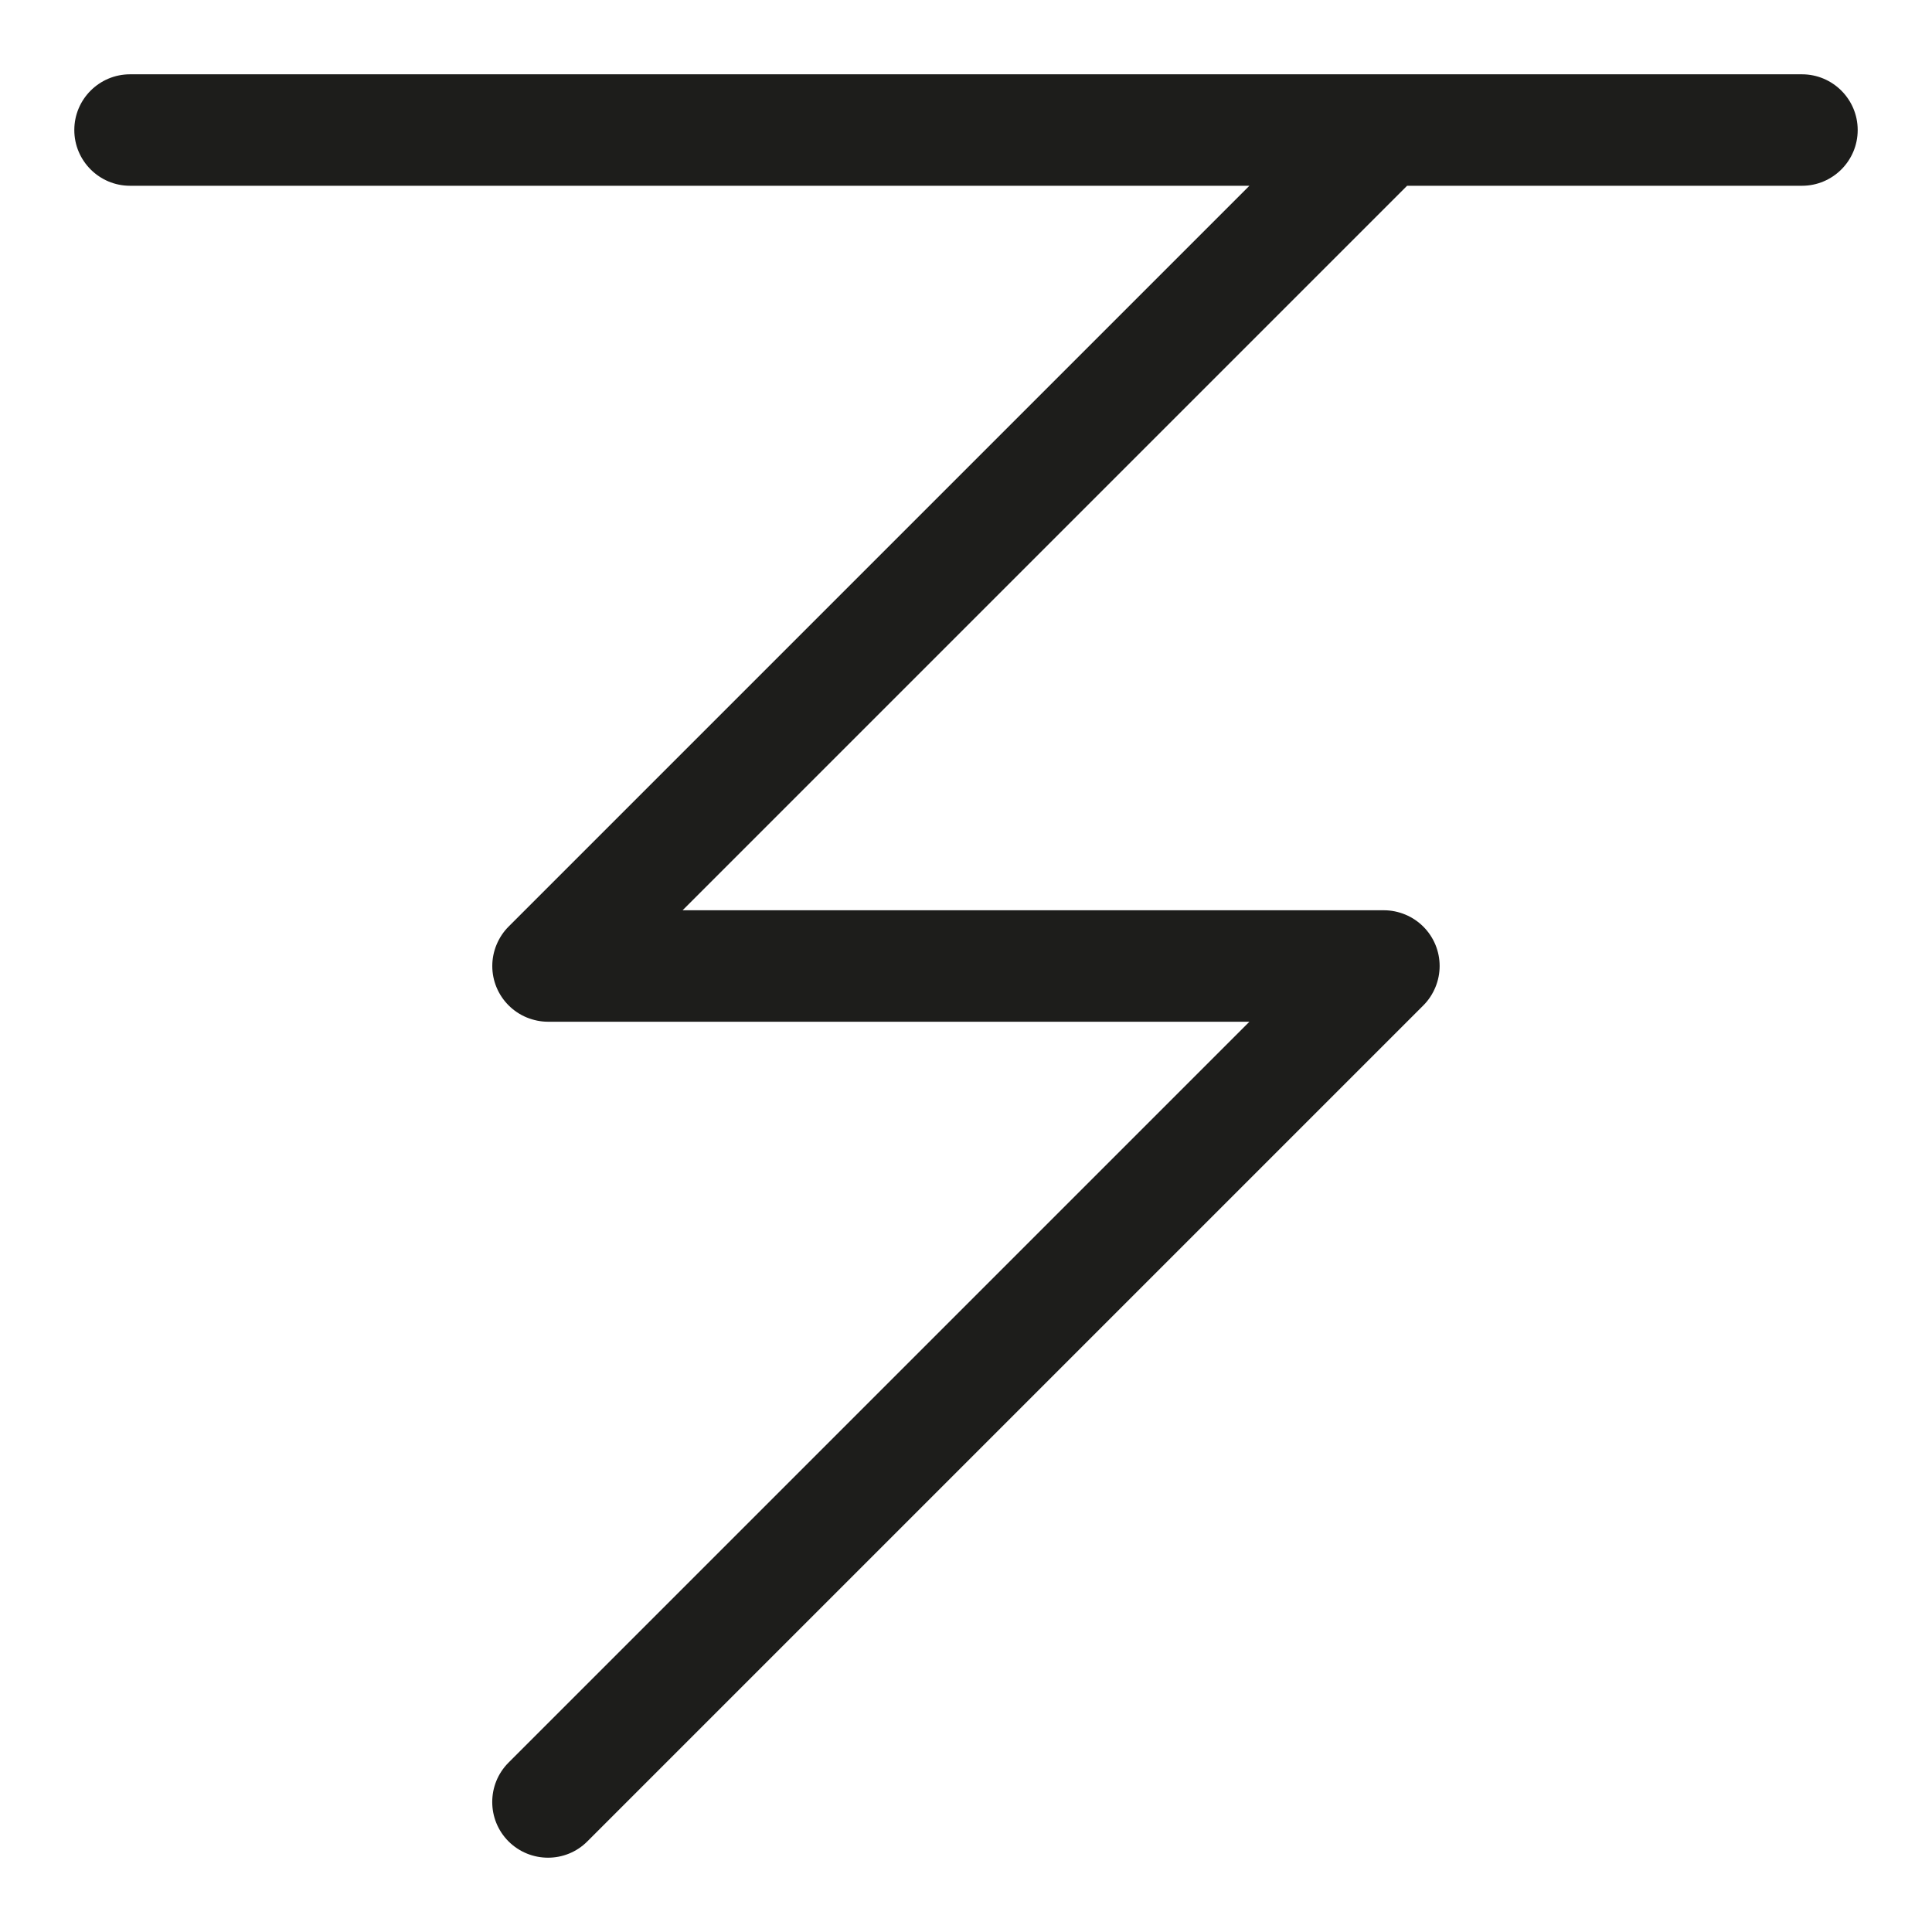 <?xml version="1.0" ?><!DOCTYPE svg  PUBLIC '-//W3C//DTD SVG 1.1//EN'  'http://www.w3.org/Graphics/SVG/1.1/DTD/svg11.dtd'><svg enable-background="new 0 0 26 26" id="Слой_1" version="1.1" viewBox="0 0 26 26" xml:space="preserve" xmlns="http://www.w3.org/2000/svg" xmlns:xlink="http://www.w3.org/1999/xlink"><path d="M24.25,1H1.75C1.336,1,1,1.336,1,1.75S1.336,2.5,1.75,2.5h15.064l-9.97,9.97  c-0.069,0.069-0.124,0.152-0.162,0.244c-0.076,0.183-0.076,0.39,0,0.573  c0.076,0.183,0.222,0.329,0.405,0.405C7.18,13.73,7.277,13.75,7.375,13.75h9.439  l-9.97,9.97c-0.293,0.293-0.293,0.768,0,1.061C6.991,24.927,7.183,25,7.375,25  s0.384-0.073,0.53-0.22l11.25-11.25c0.069-0.069,0.124-0.152,0.162-0.244  c0.076-0.183,0.076-0.39,0-0.573c-0.076-0.183-0.222-0.329-0.405-0.405  C18.82,12.27,18.723,12.25,18.625,12.25H9.186l9.75-9.75H24.25C24.664,2.5,25,2.164,25,1.75  S24.664,1,24.25,1z" fill="#1D1D1B"/></svg>